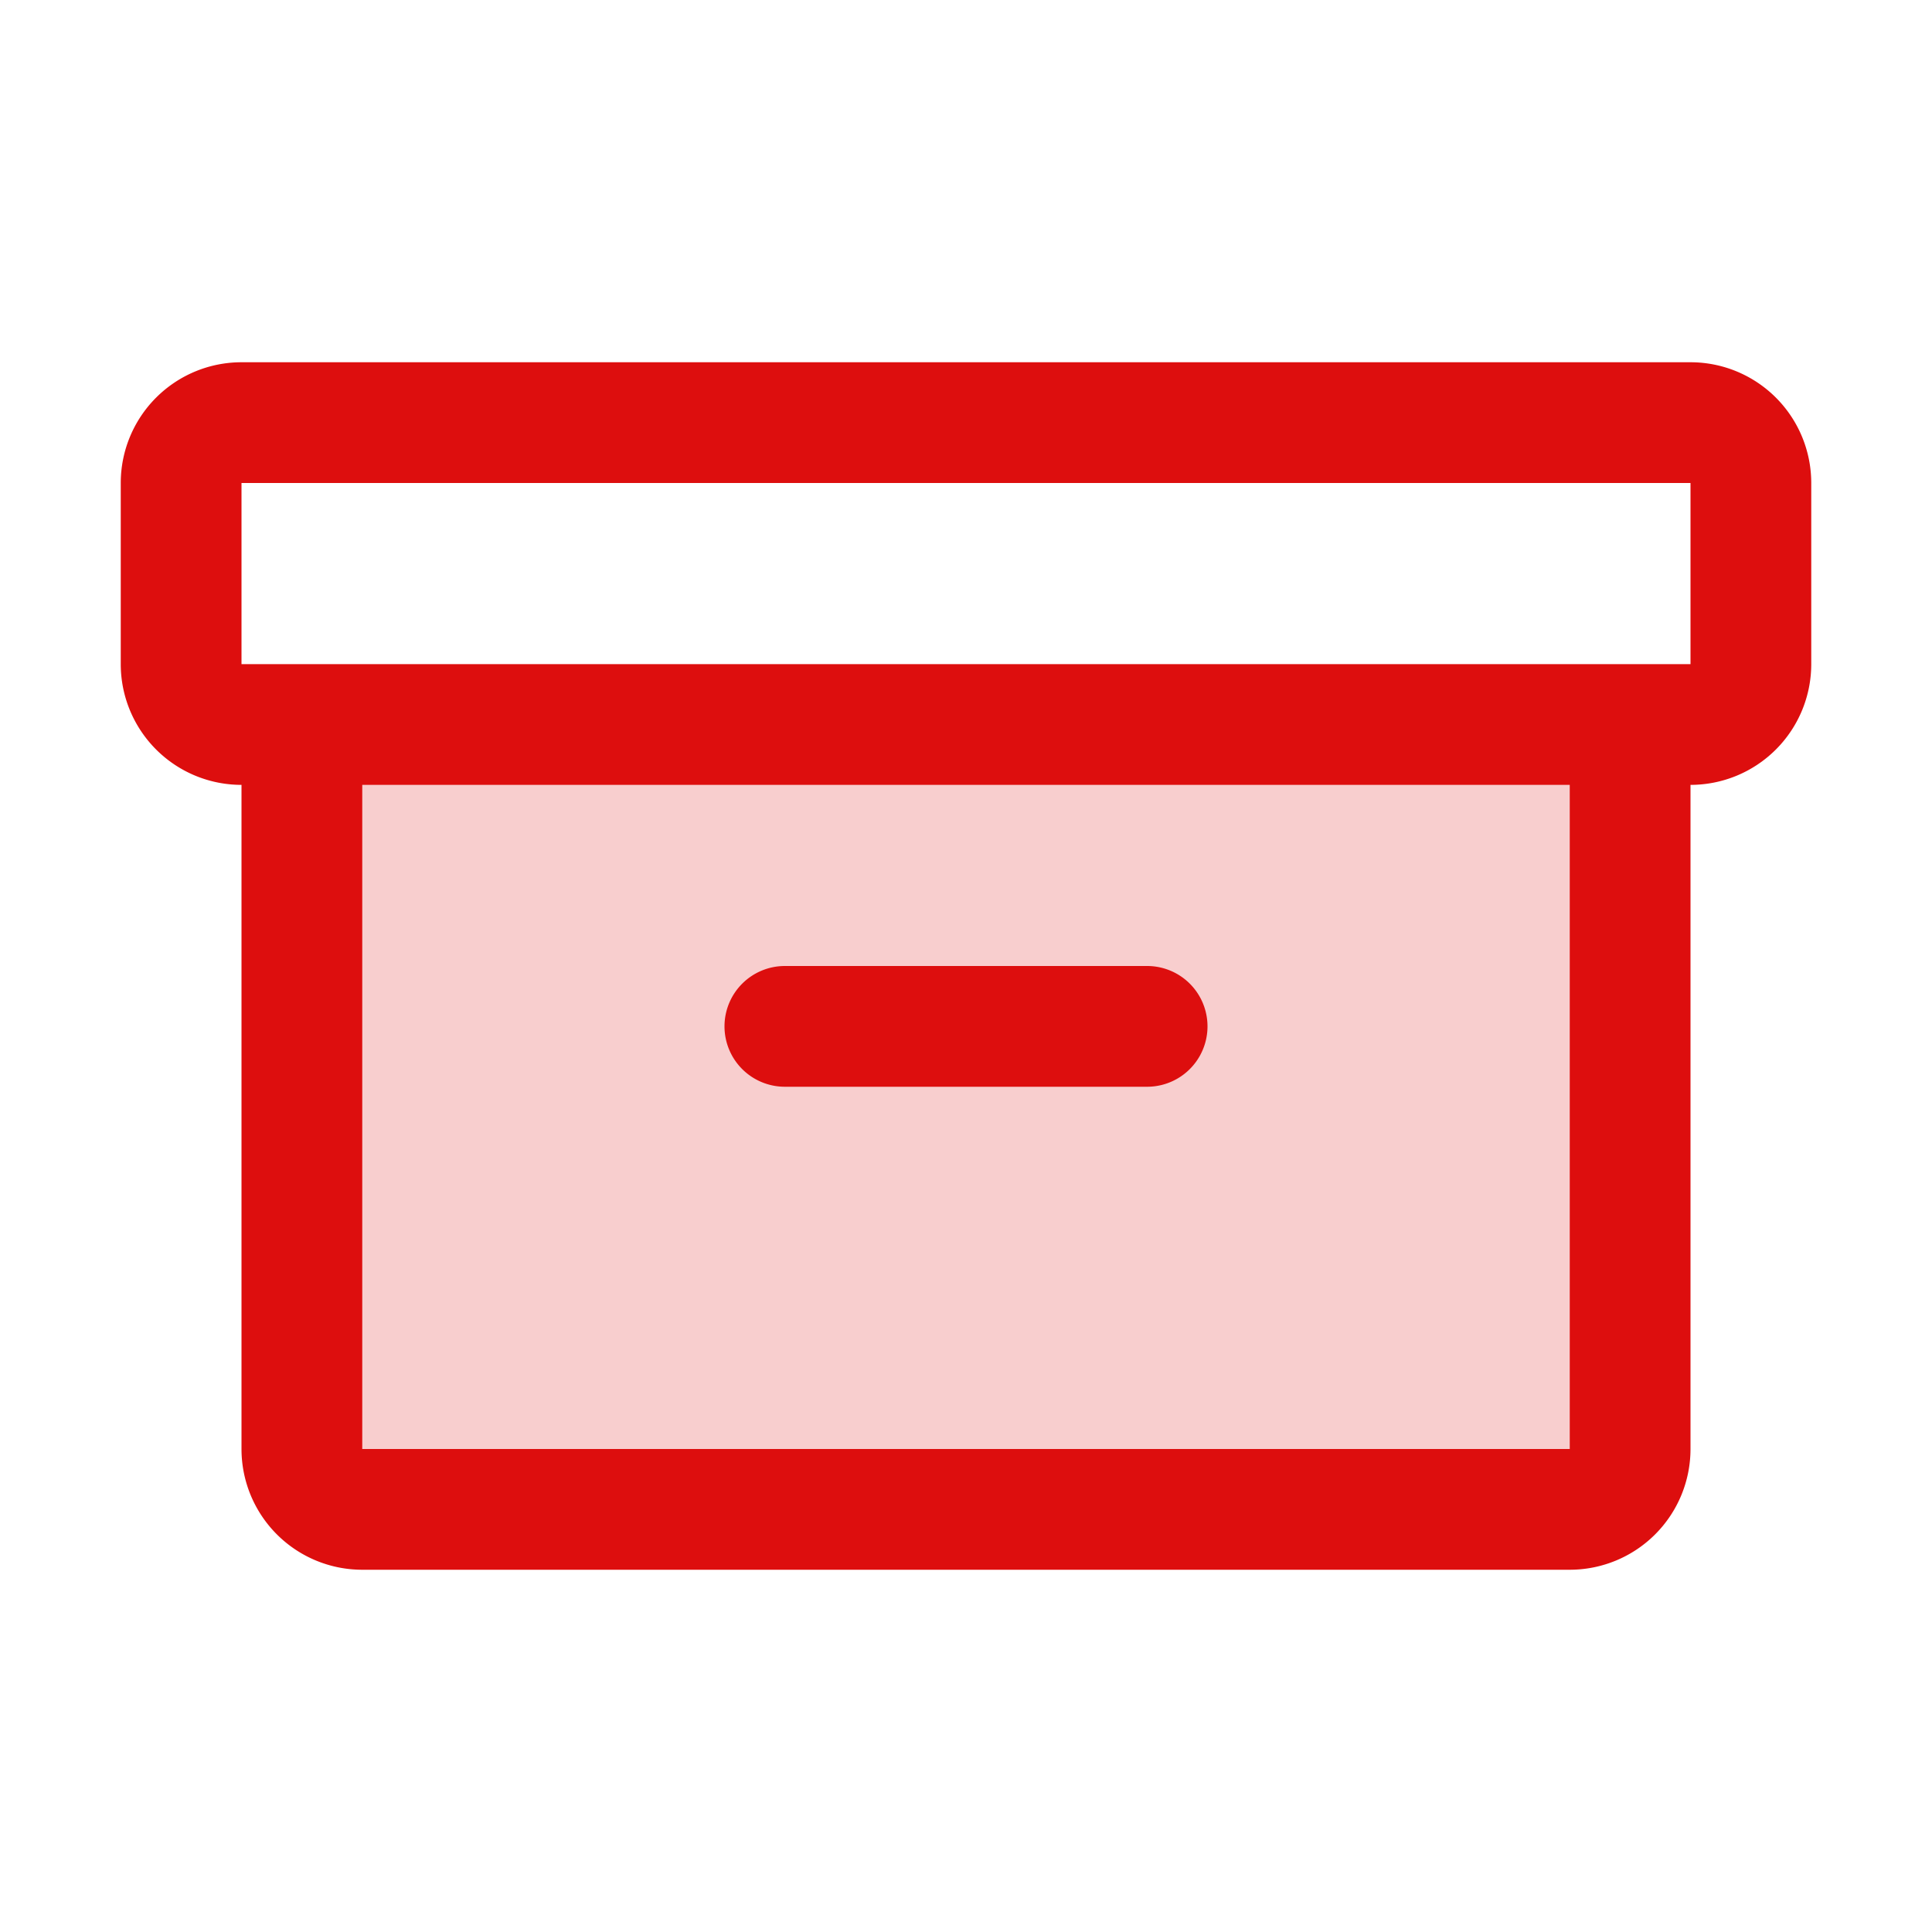 <svg xmlns="http://www.w3.org/2000/svg" viewBox="0 0 256 256" fill="#DD0E0E"><path d="M216,96v96a8,8,0,0,1-8,8H48a8,8,0,0,1-8-8V96Z" opacity="0.2"/><path d="M224,48H32A16,16,0,0,0,16,64V88a16,16,0,0,0,16,16v88a16,16,0,0,0,16,16H208a16,16,0,0,0,16-16V104a16,16,0,0,0,16-16V64A16,16,0,0,0,224,48ZM208,192H48V104H208ZM224,88H32V64H224V88ZM96,136a8,8,0,0,1,8-8h48a8,8,0,0,1,0,16H104A8,8,0,0,1,96,136Z"/></svg>
